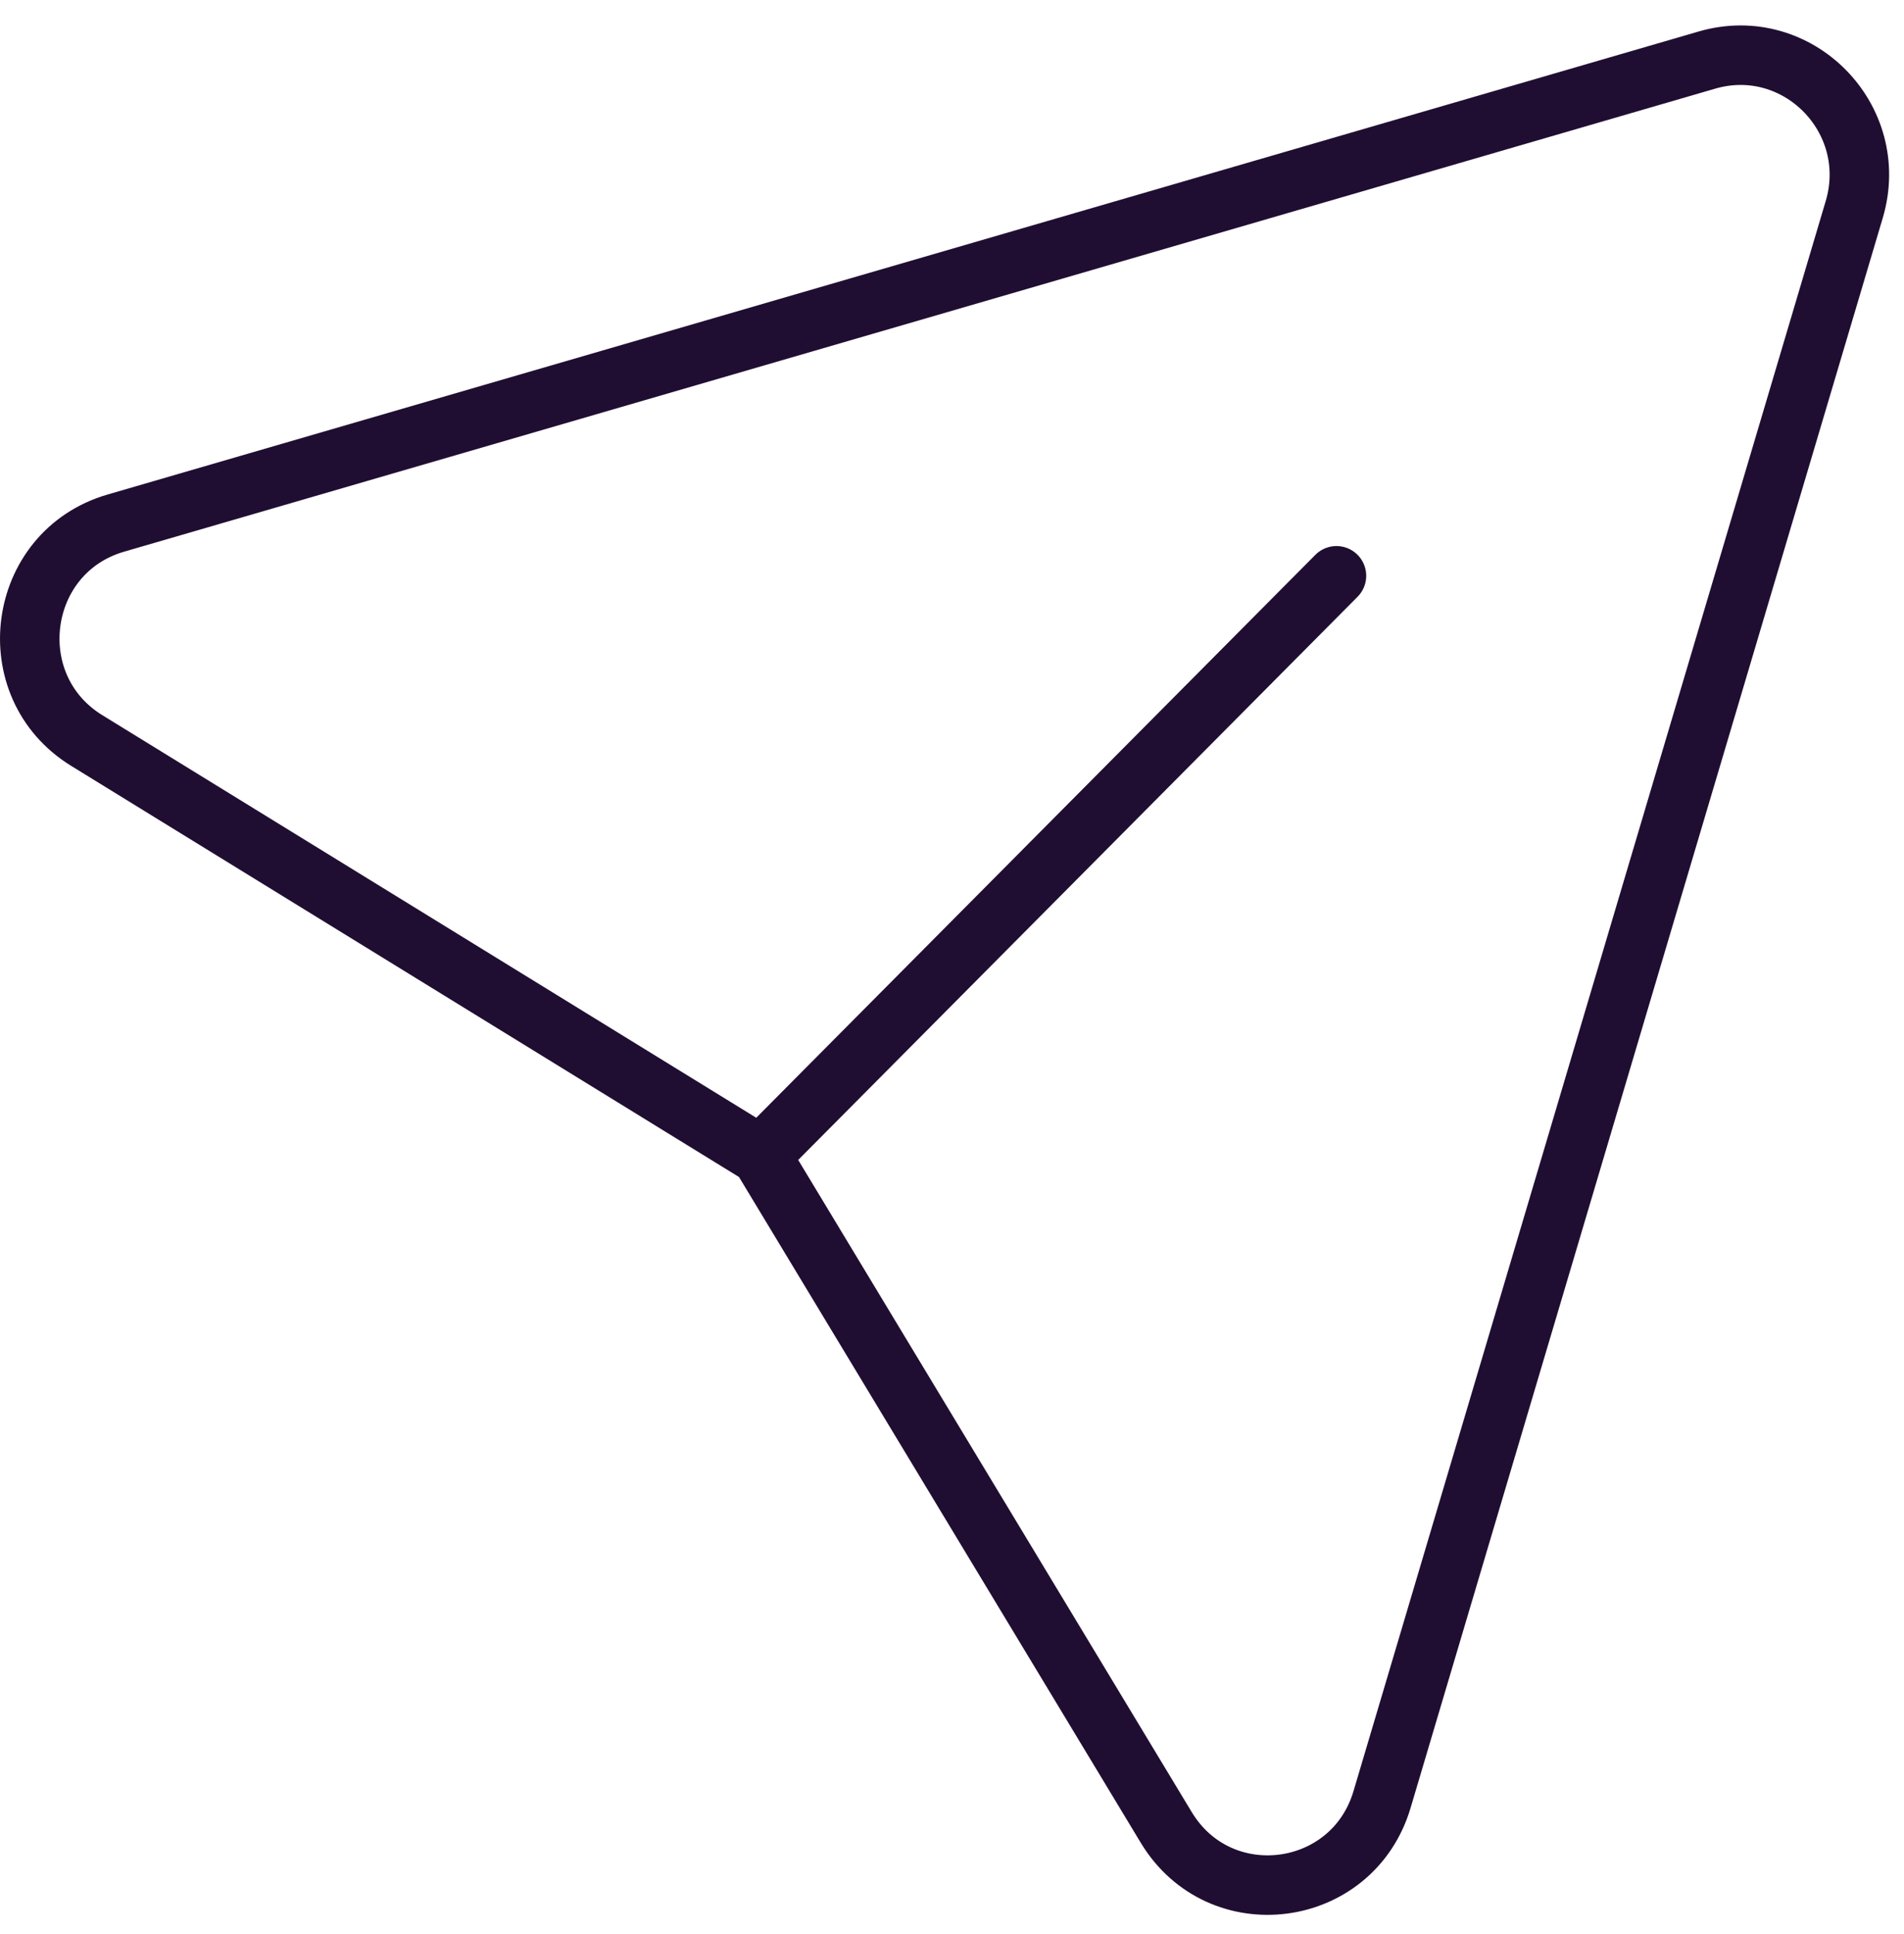 <svg width="64" height="65" viewBox="0 0 64 65" fill="none" xmlns="http://www.w3.org/2000/svg">
<path d="M44.923 19.352L25.571 38.833L2.916 24.888C-0.053 23.061 0.549 18.552 3.893 17.581L57.383 2.017C60.424 1.137 63.237 3.989 62.326 7.045L46.455 60.479C45.461 63.823 41.003 64.402 39.201 61.416L25.571 38.833" stroke="#200E32" stroke-width="2" stroke-linecap="round" stroke-linejoin="round"/>
</svg>
